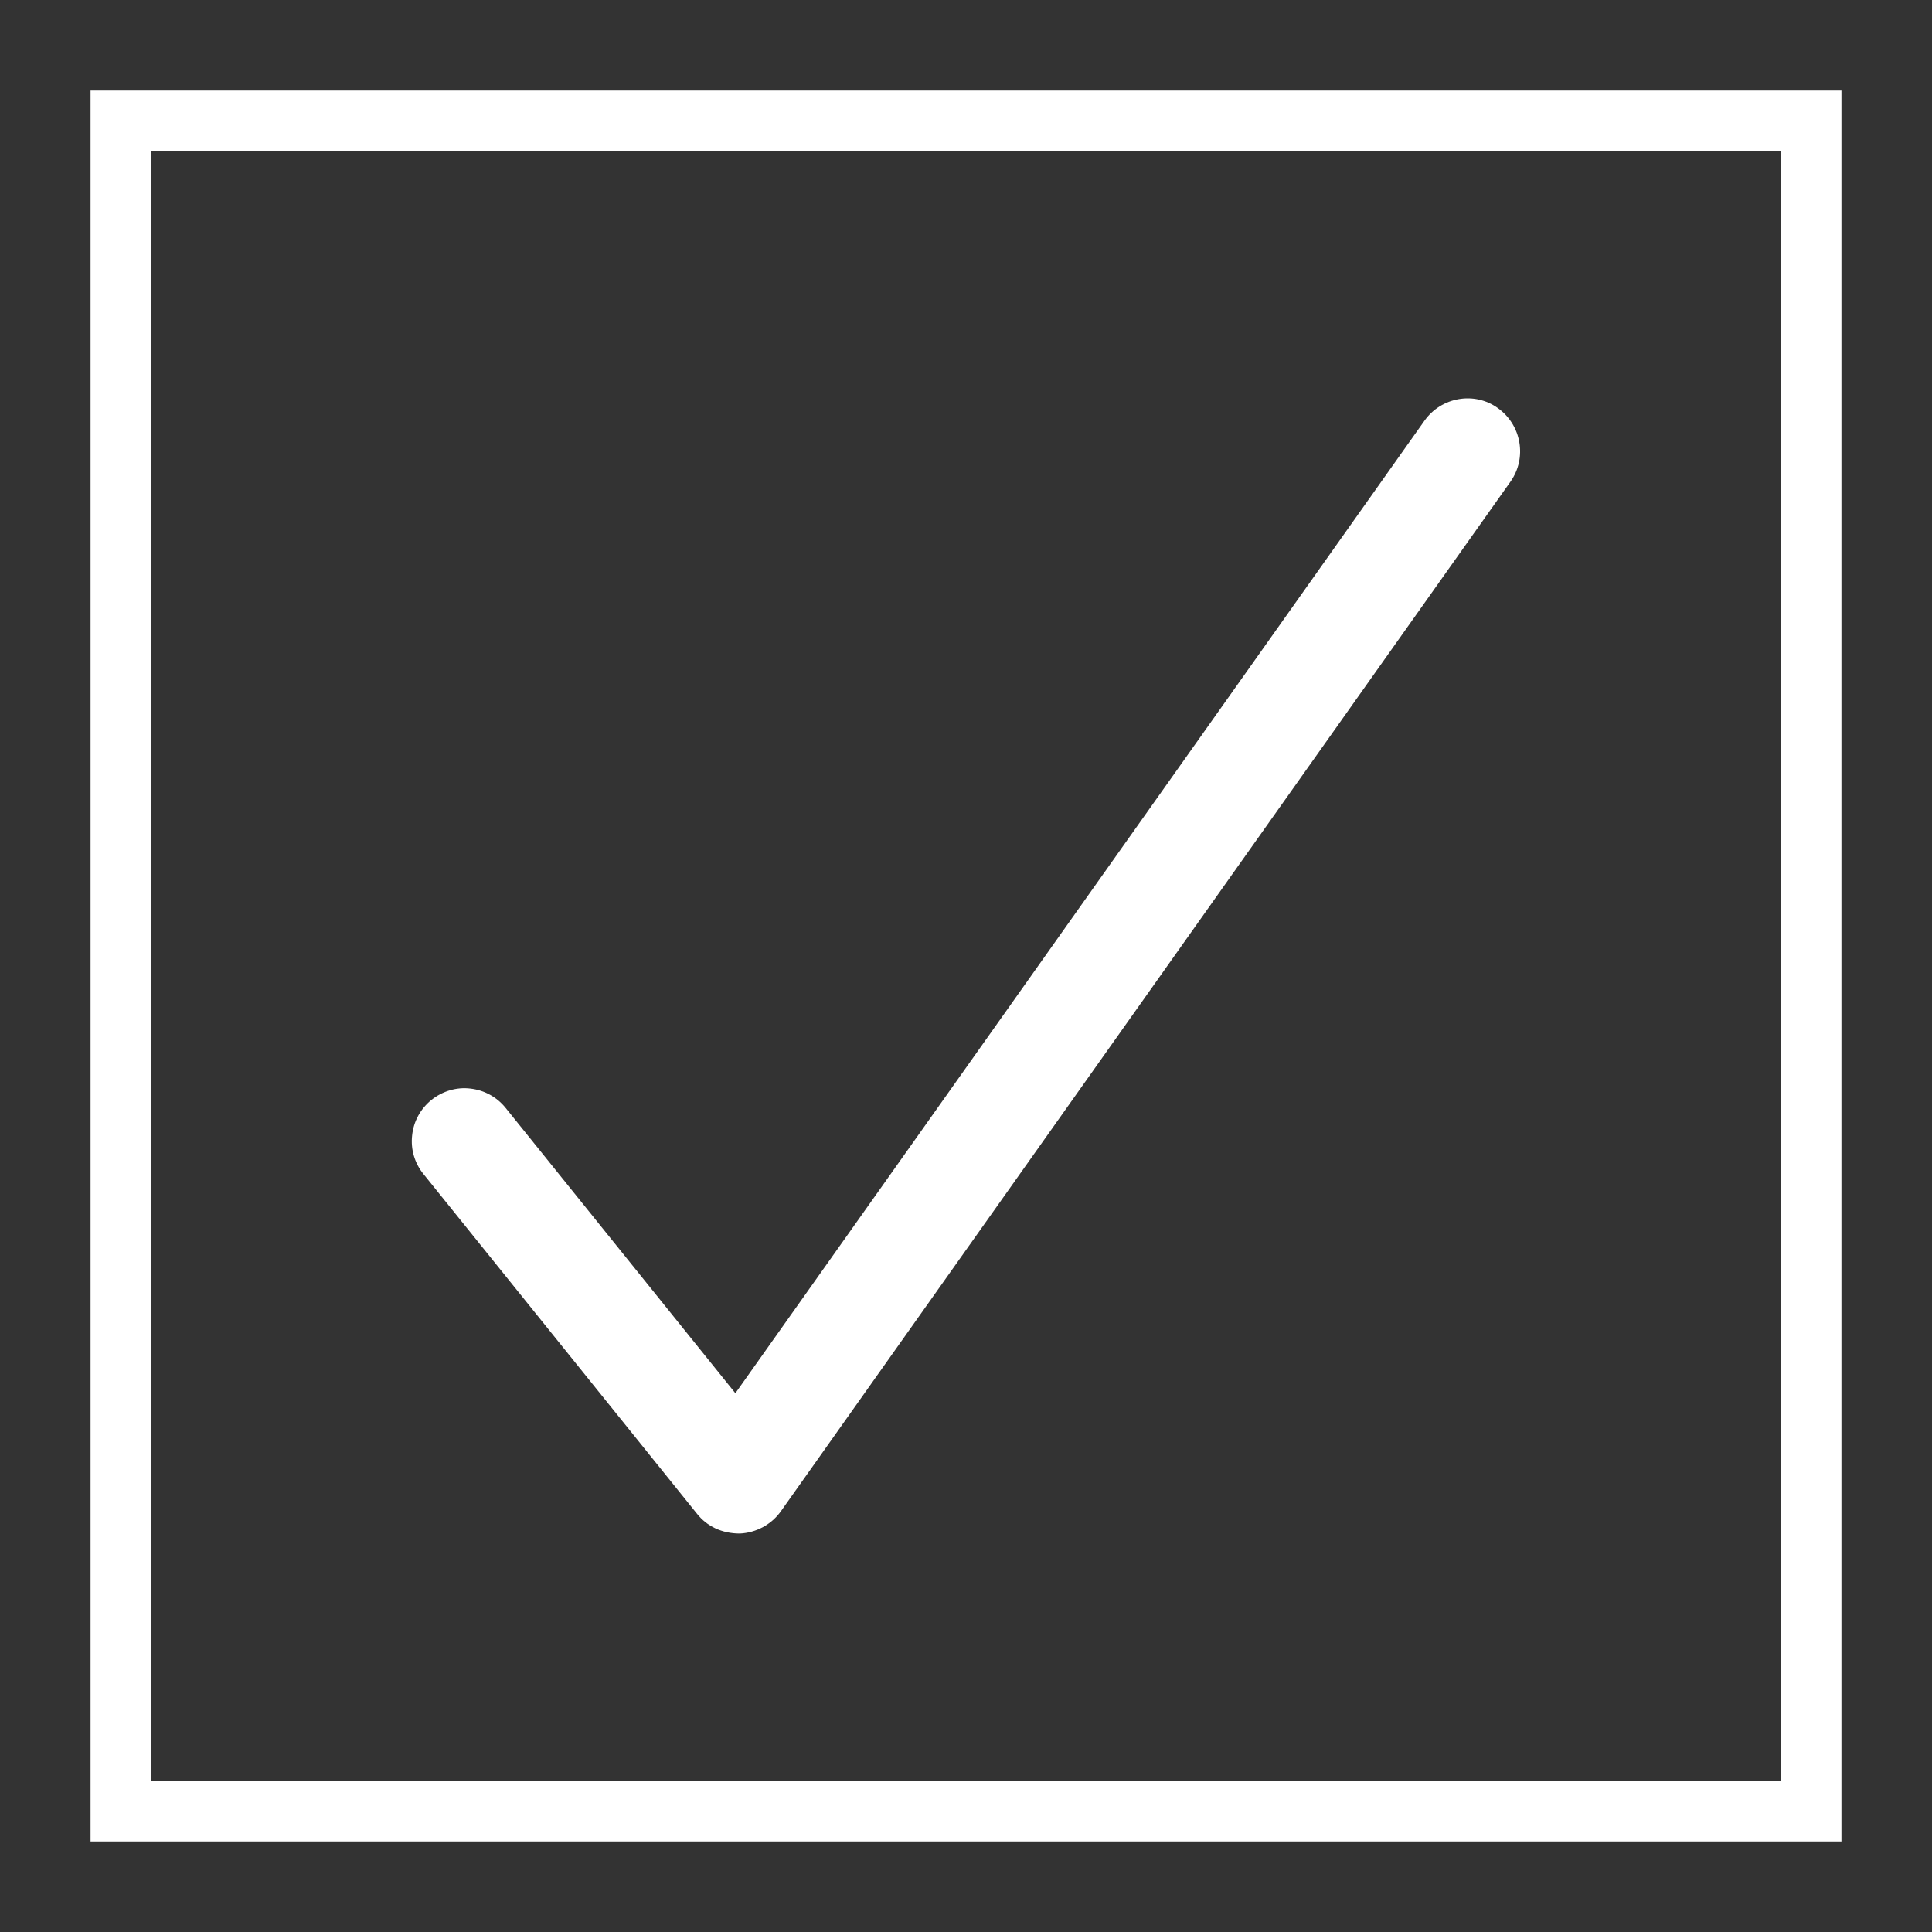 <svg version="1.2" baseProfile="tiny" viewBox="0 0 16 16" xmlns:xlink="http://www.w3.org/1999/xlink" xmlns="http://www.w3.org/2000/svg">
<rect x="0" y="0" width="16" height="16" fill="#333333" stroke="none"/>
<path style="fill:#ffffff;" d="M0.75,0.75V15.25H15.25V0.75H0.75ZM14.75,14.75H1.25V1.25H14.75V14.75Z M12.405,3.38C12.21,3.239,11.936,3.288,11.797,3.484L6.09,11.538L4.188,9.176C4.115,9.085,4.011,9.028,3.895,9.015C3.781,9.001,3.665,9.036,3.573,9.109C3.483,9.182,3.425,9.286,3.413,9.403C3.4,9.519,3.434,9.633,3.507,9.723L5.772,12.536C5.855,12.641,5.979,12.7,6.127,12.7C6.262,12.694,6.39,12.625,6.468,12.514L12.509,3.989C12.648,3.793,12.601,3.52,12.405,3.38Z"/>
</svg>
